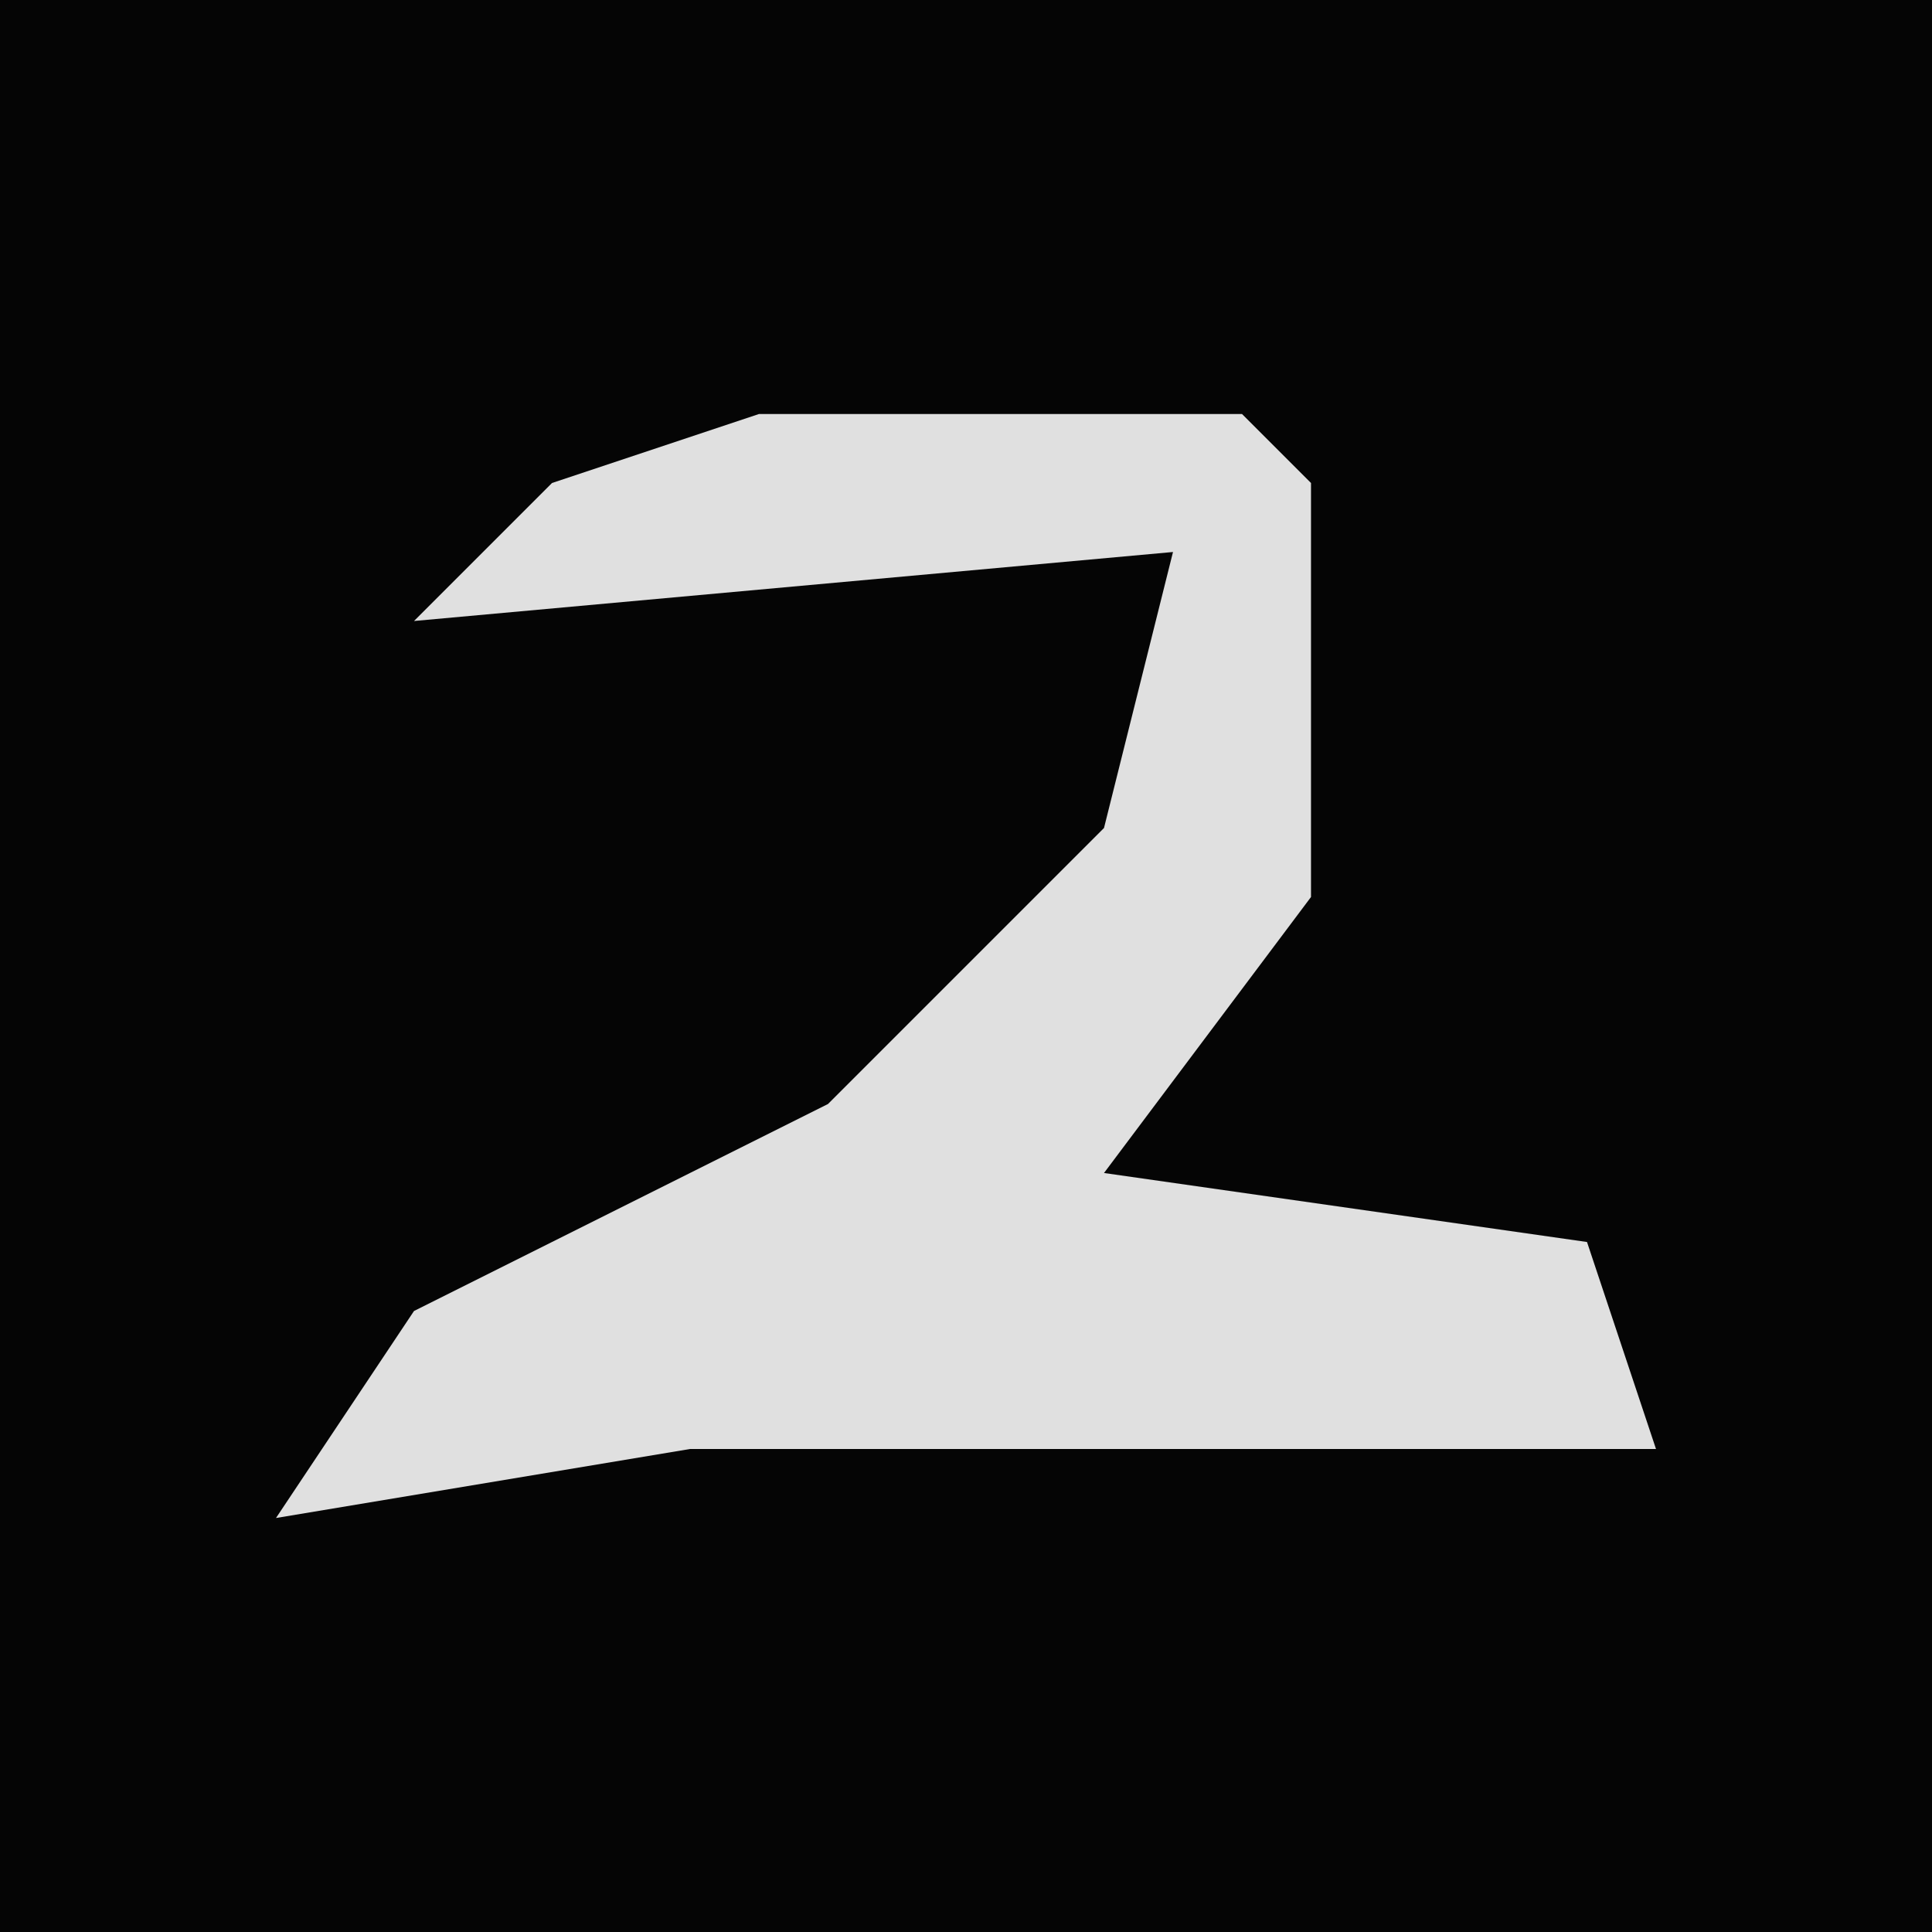 <?xml version="1.0" encoding="UTF-8"?>
<svg version="1.1" xmlns="http://www.w3.org/2000/svg" width="28" height="28">
<path d="M0,0 L28,0 L28,28 L0,28 Z " fill="#050505" transform="translate(0,0)"/>
<path d="M0,0 L7,0 L8,1 L8,7 L5,11 L12,12 L13,15 L-1,15 L-7,16 L-5,13 L1,10 L5,6 L6,2 L-5,3 L-3,1 Z " fill="#E0E0E0" transform="translate(11,6)"/>
</svg>
